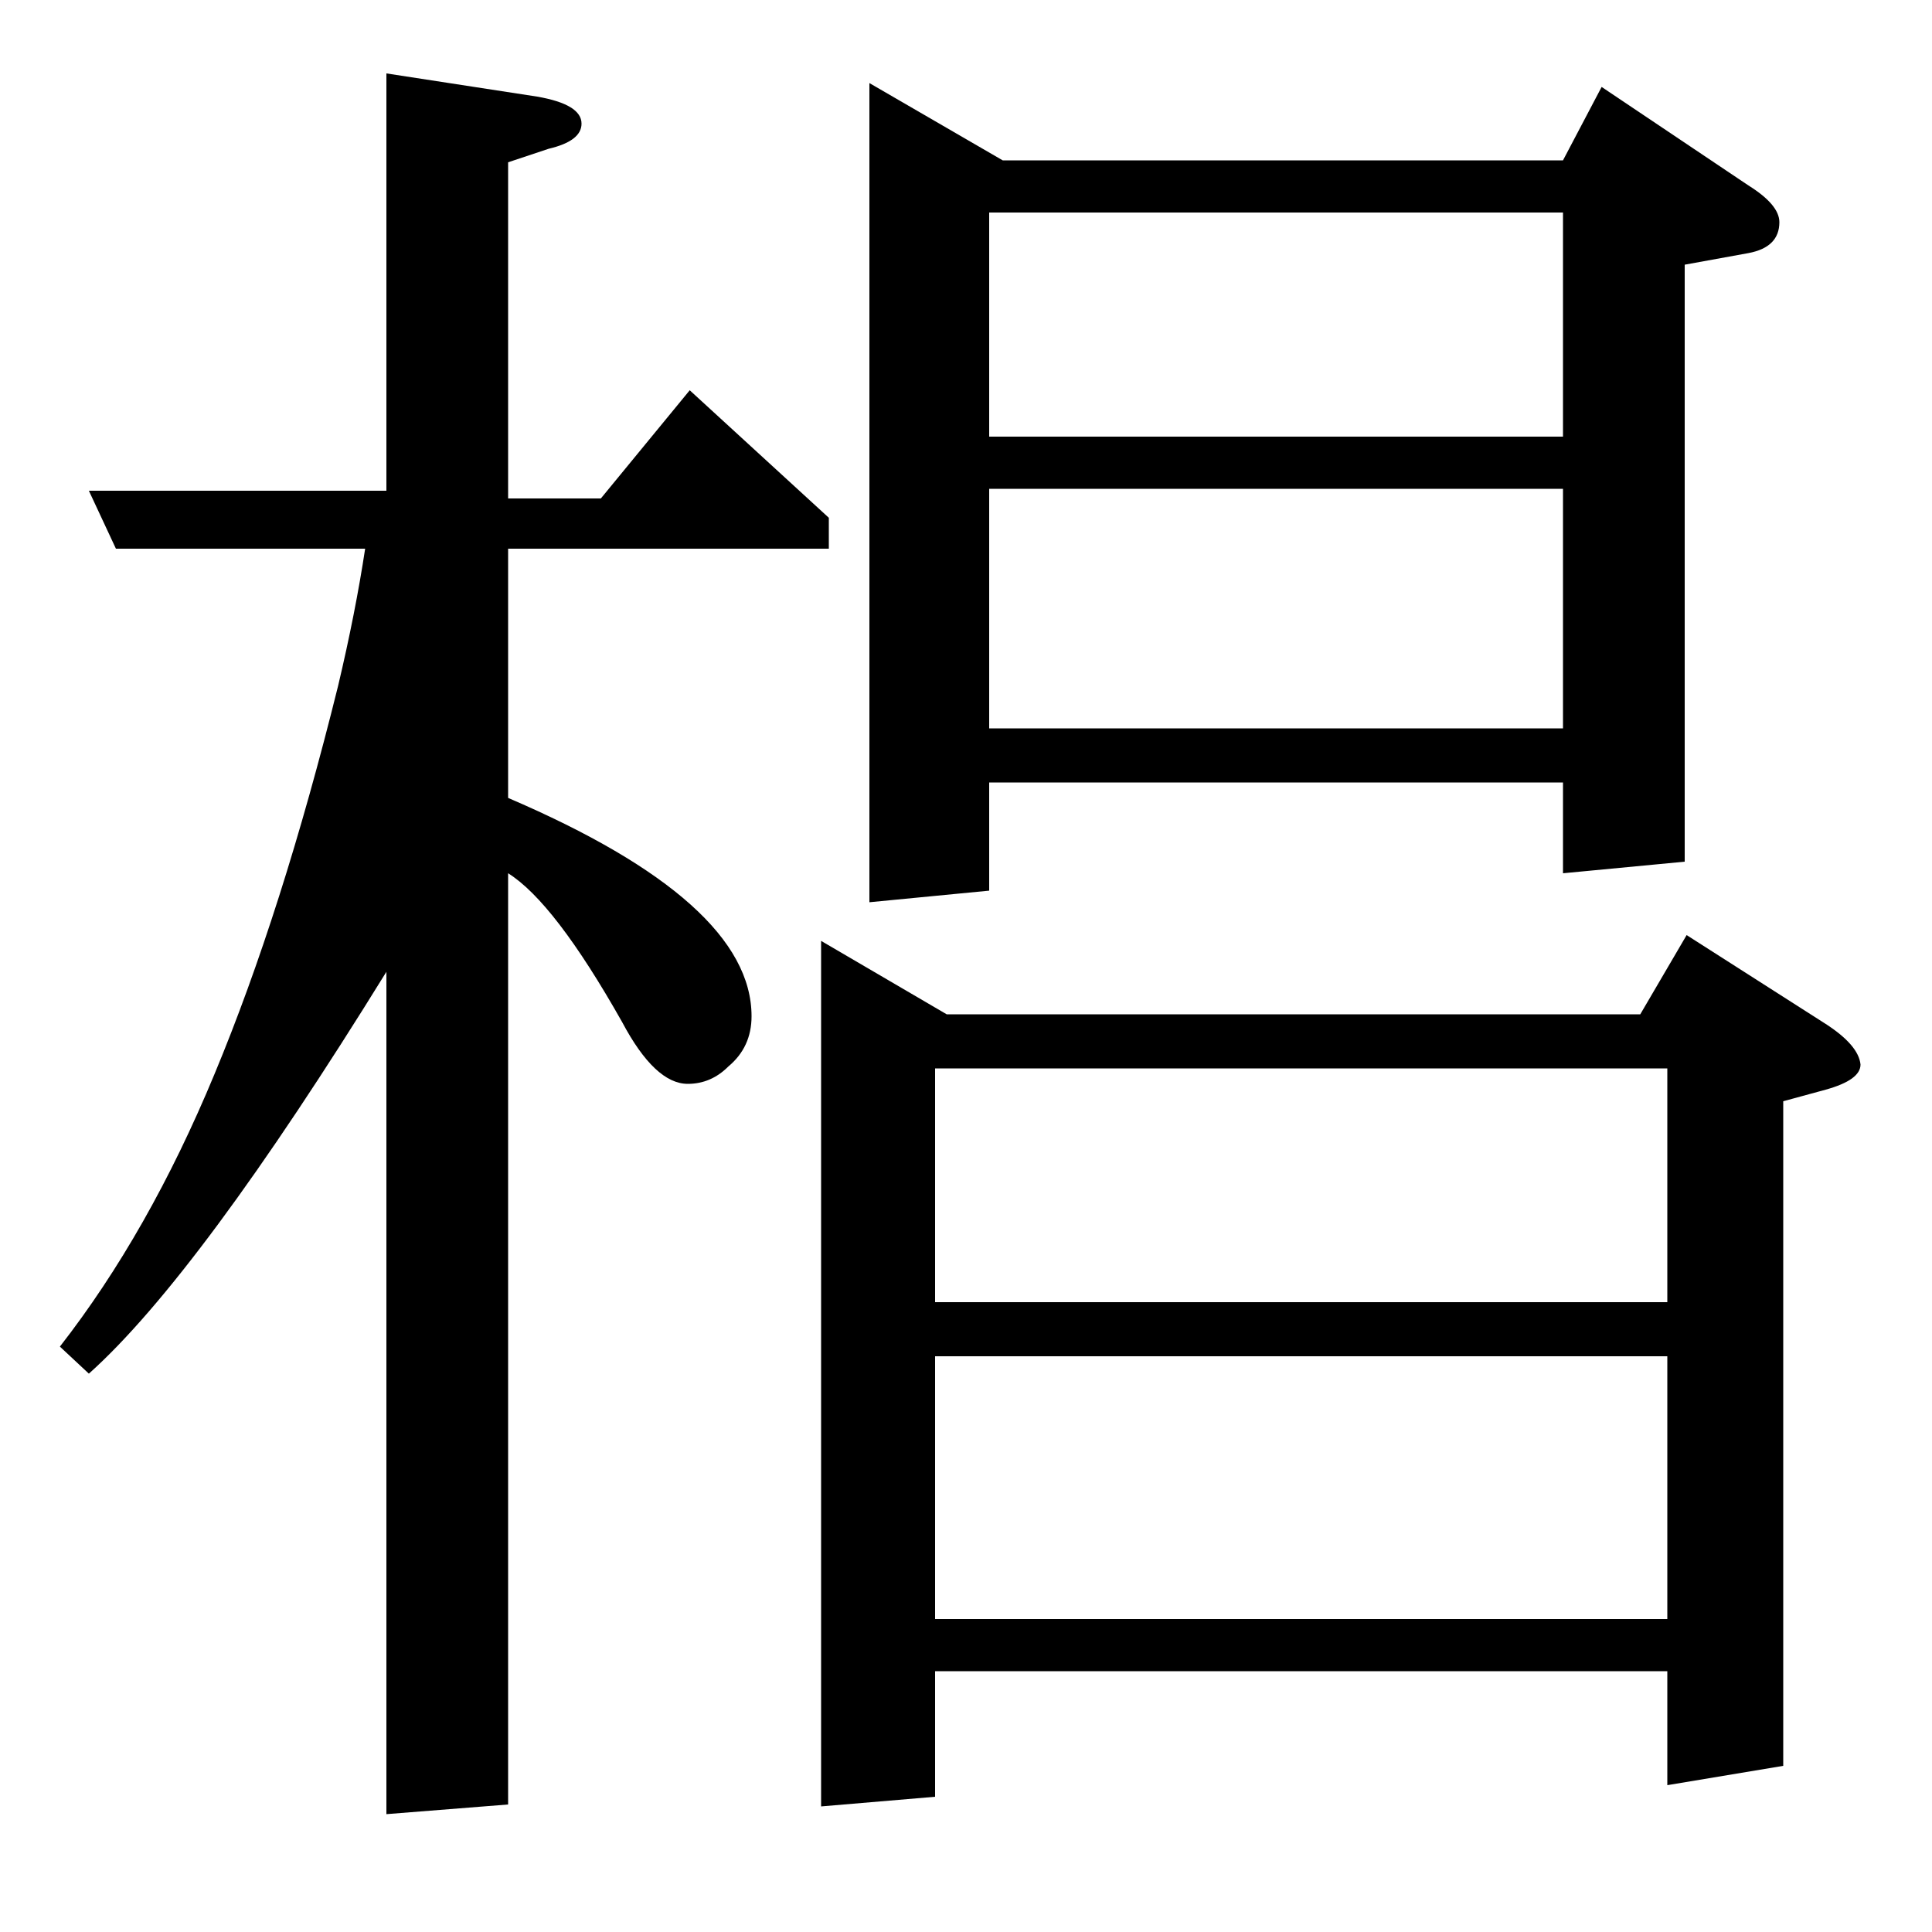 <?xml version="1.0" standalone="no"?>
<!DOCTYPE svg PUBLIC "-//W3C//DTD SVG 1.1//EN" "http://www.w3.org/Graphics/SVG/1.1/DTD/svg11.dtd" >
<svg xmlns="http://www.w3.org/2000/svg" xmlns:xlink="http://www.w3.org/1999/xlink" version="1.1" viewBox="0 -120 1000 1000">
  <g transform="matrix(1 0 0 -1 0 880)">
   <path fill="currentColor"
d="M31 303q46 59 80 141q35 84 64 201q9 38 14 71h-129l-14 30h154v216l78 -12q23 -4 23 -14q0 -9 -17 -13l-21 -7v-174h48l46 56l72 -66v-16h-166v-129q126 -54 126 -113q0 -16 -12 -26q-9 -9 -21 -9q-17 0 -34 32q-35 62 -59 77v-482l-63 -5v436q-97 -157 -154 -208z
M425 65v448l65 -38h359l24 41l72 -46q17 -11 18 -21q0 -8 -18 -13l-22 -6v-344l-60 -10v59h-379v-65zM484 162h379v136h-379v-136zM484 447v-121h379v121h-379zM450 533v424l69 -40h290l20 38l76 -51q16 -10 16 -19q0 -13 -16 -16l-33 -6v-309l-63 -6v47h-297v-56zM512 623
h297v124h-297v-124zM512 890v-116h297v116h-297z" />
  </g>

</svg>
